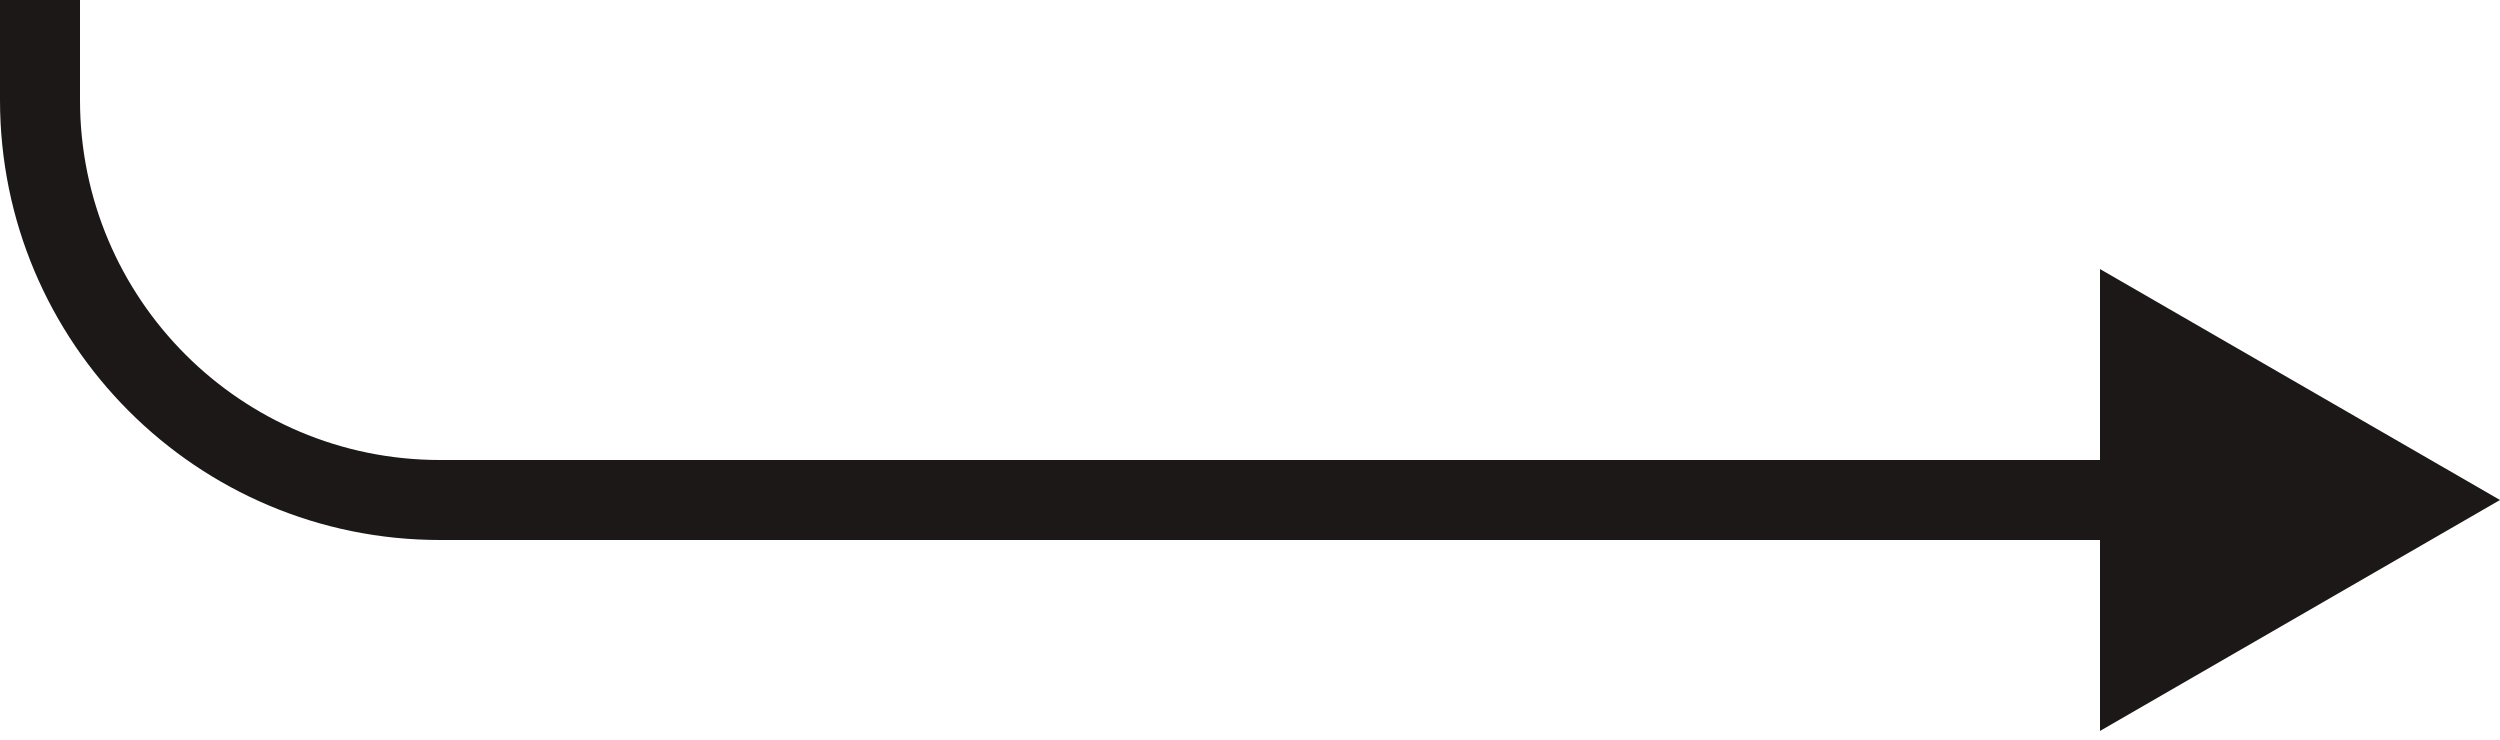 <svg width="125" height="37" fill="none" xmlns="http://www.w3.org/2000/svg"><path d="m125 25-20-11.547v23.094L125 25ZM0 0v5h4V0H0Zm22 27h85v-4H22v4ZM0 5c0 12.15 9.85 22 22 22v-4C12.059 23 4 14.941 4 5H0Z" fill="#1C1818"/></svg>